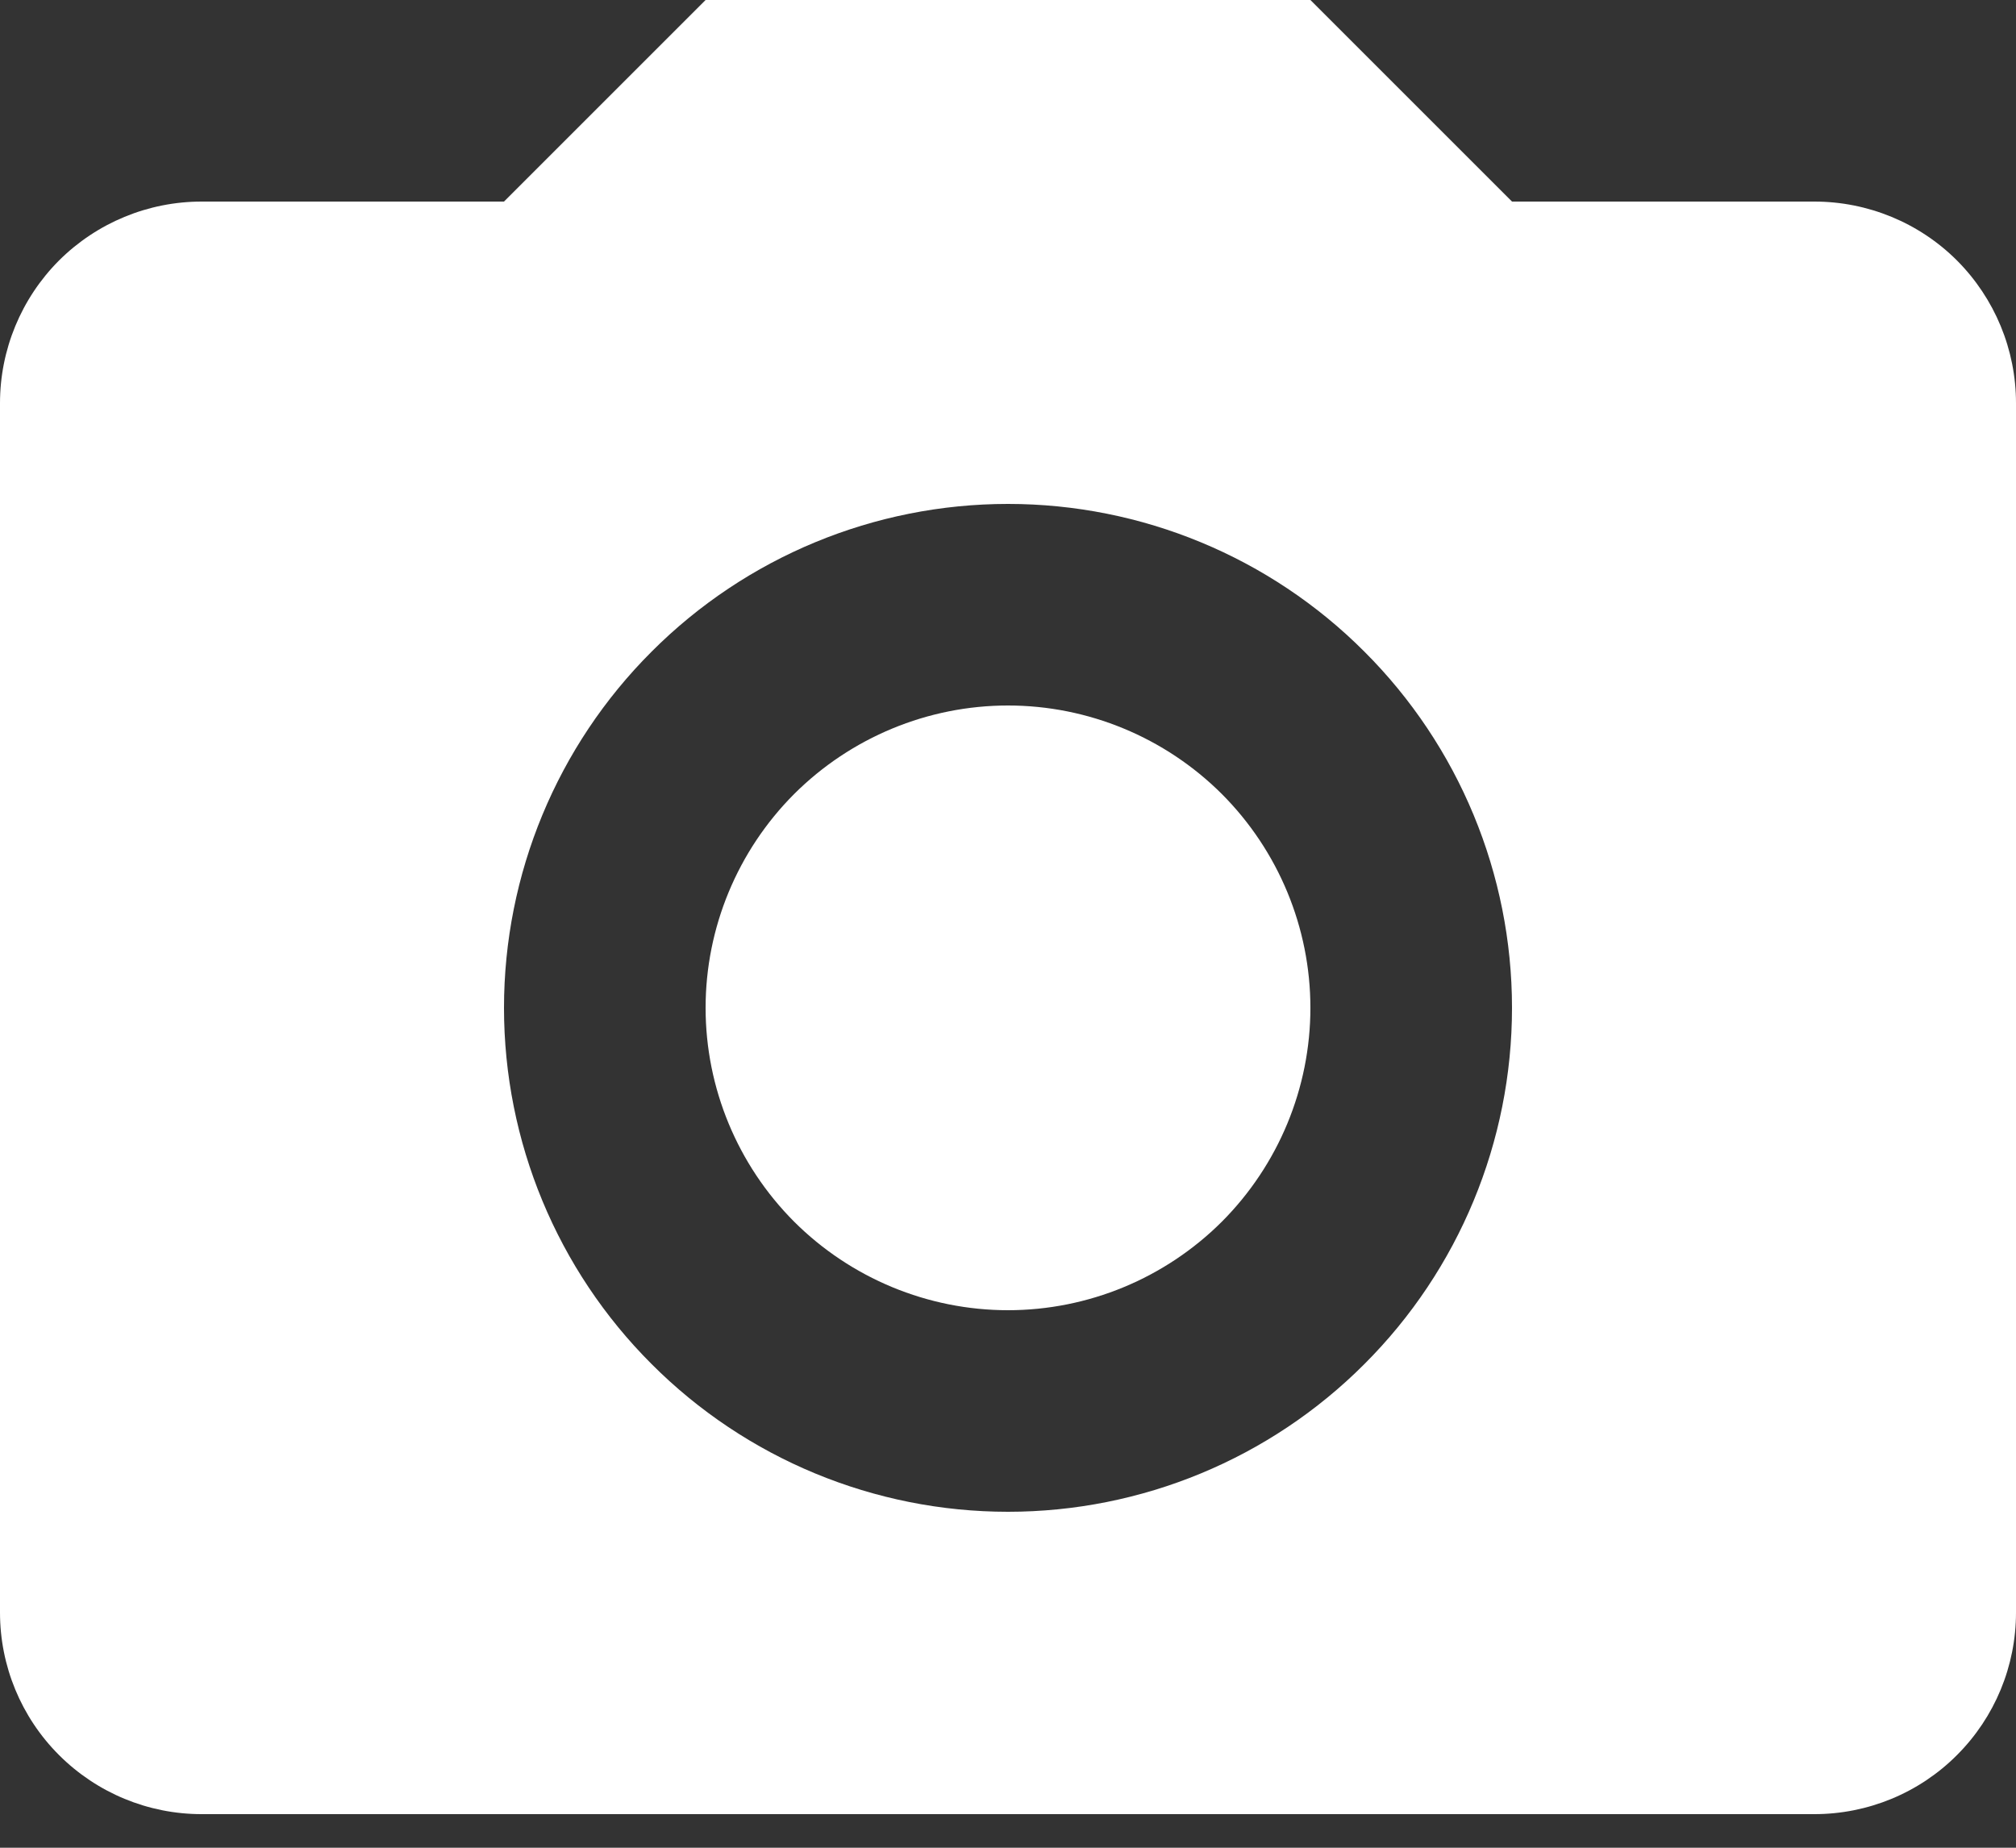 <svg width="12" height="11" viewBox="0 0 12 11" fill="none" xmlns="http://www.w3.org/2000/svg">
<rect x="0" y="0" width="12" height="11" fill="#333333" stroke="none"/>
<path d="M1.2 1.2H3L4.2 0H7.8L9 1.2H10.8C11.118 1.2 11.424 1.326 11.649 1.551C11.874 1.777 12 2.082 12 2.4V9.6C12 9.918 11.874 10.223 11.649 10.448C11.424 10.674 11.118 10.8 10.8 10.8H1.2C0.882 10.8 0.577 10.674 0.351 10.448C0.126 10.223 0 9.918 0 9.6V2.4C0 2.082 0.126 1.777 0.351 1.551C0.577 1.326 0.882 1.2 1.2 1.2ZM6 3C5.204 3 4.441 3.316 3.879 3.879C3.316 4.441 3 5.204 3 6C3 6.796 3.316 7.559 3.879 8.121C4.441 8.684 5.204 9 6 9C6.796 9 7.559 8.684 8.121 8.121C8.684 7.559 9 6.796 9 6C9 5.204 8.684 4.441 8.121 3.879C7.559 3.316 6.796 3 6 3ZM6 4.2C6.477 4.2 6.935 4.39 7.273 4.727C7.61 5.065 7.8 5.523 7.8 6C7.8 6.477 7.61 6.935 7.273 7.273C6.935 7.61 6.477 7.8 6 7.8C5.523 7.8 5.065 7.61 4.727 7.273C4.39 6.935 4.2 6.477 4.2 6C4.2 5.523 4.39 5.065 4.727 4.727C5.065 4.39 5.523 4.2 6 4.2Z" fill="white"/>
</svg>
